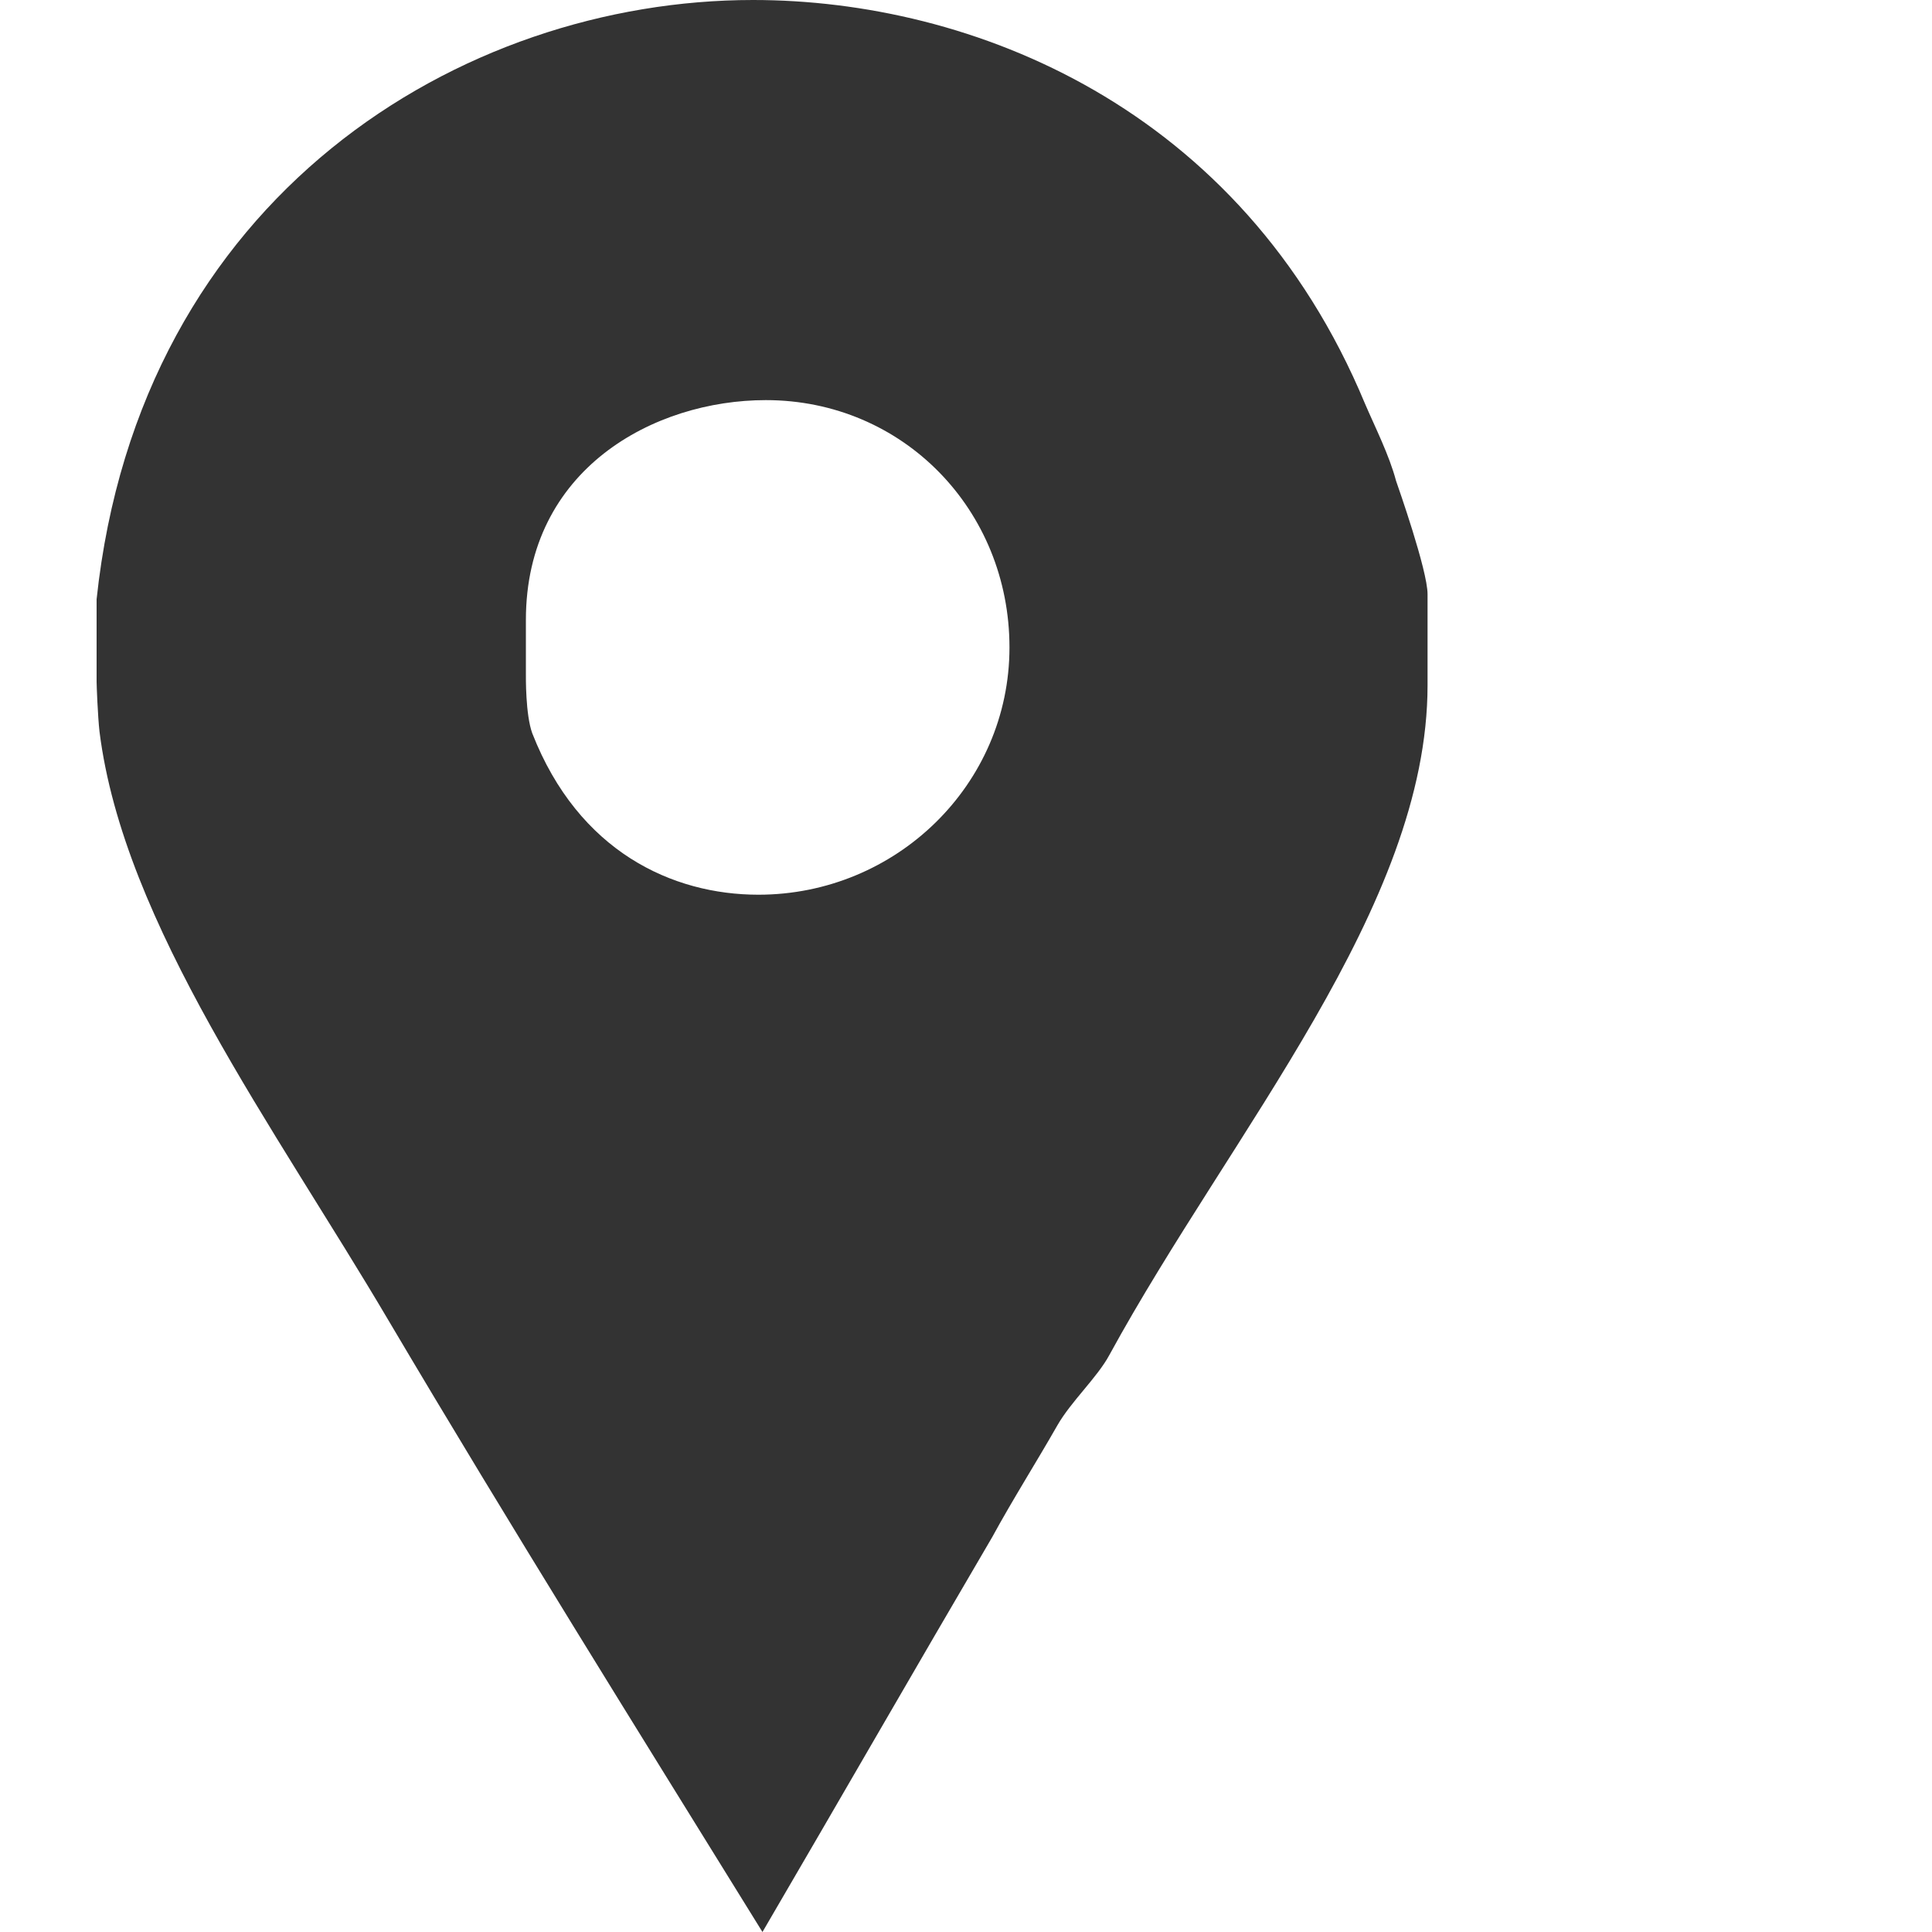 <svg width="20" height="20" viewBox="0 0 20 20" fill="none" xmlns="http://www.w3.org/2000/svg">
<path d="M14.452 4.978C14.381 4.711 14.237 4.427 14.13 4.178C12.85 1.102 10.054 0 7.796 0C4.773 0 1.444 2.027 1 6.204V7.058C1 7.093 1.012 7.413 1.03 7.573C1.279 9.564 2.85 11.68 4.023 13.671C5.285 15.804 6.595 17.902 7.893 20C8.693 18.631 9.49 17.244 10.272 15.911C10.485 15.52 10.733 15.129 10.946 14.755C11.088 14.507 11.36 14.258 11.484 14.027C12.746 11.716 14.778 9.387 14.778 7.093V6.151C14.778 5.903 14.47 5.031 14.452 4.978ZM7.851 9.262C6.963 9.262 5.99 8.818 5.51 7.591C5.439 7.396 5.444 7.005 5.444 6.969V6.418C5.444 4.854 6.773 4.142 7.928 4.142C9.35 4.142 10.45 5.28 10.45 6.702C10.45 8.125 9.274 9.262 7.851 9.262Z" fill="#333333"/>
</svg>
